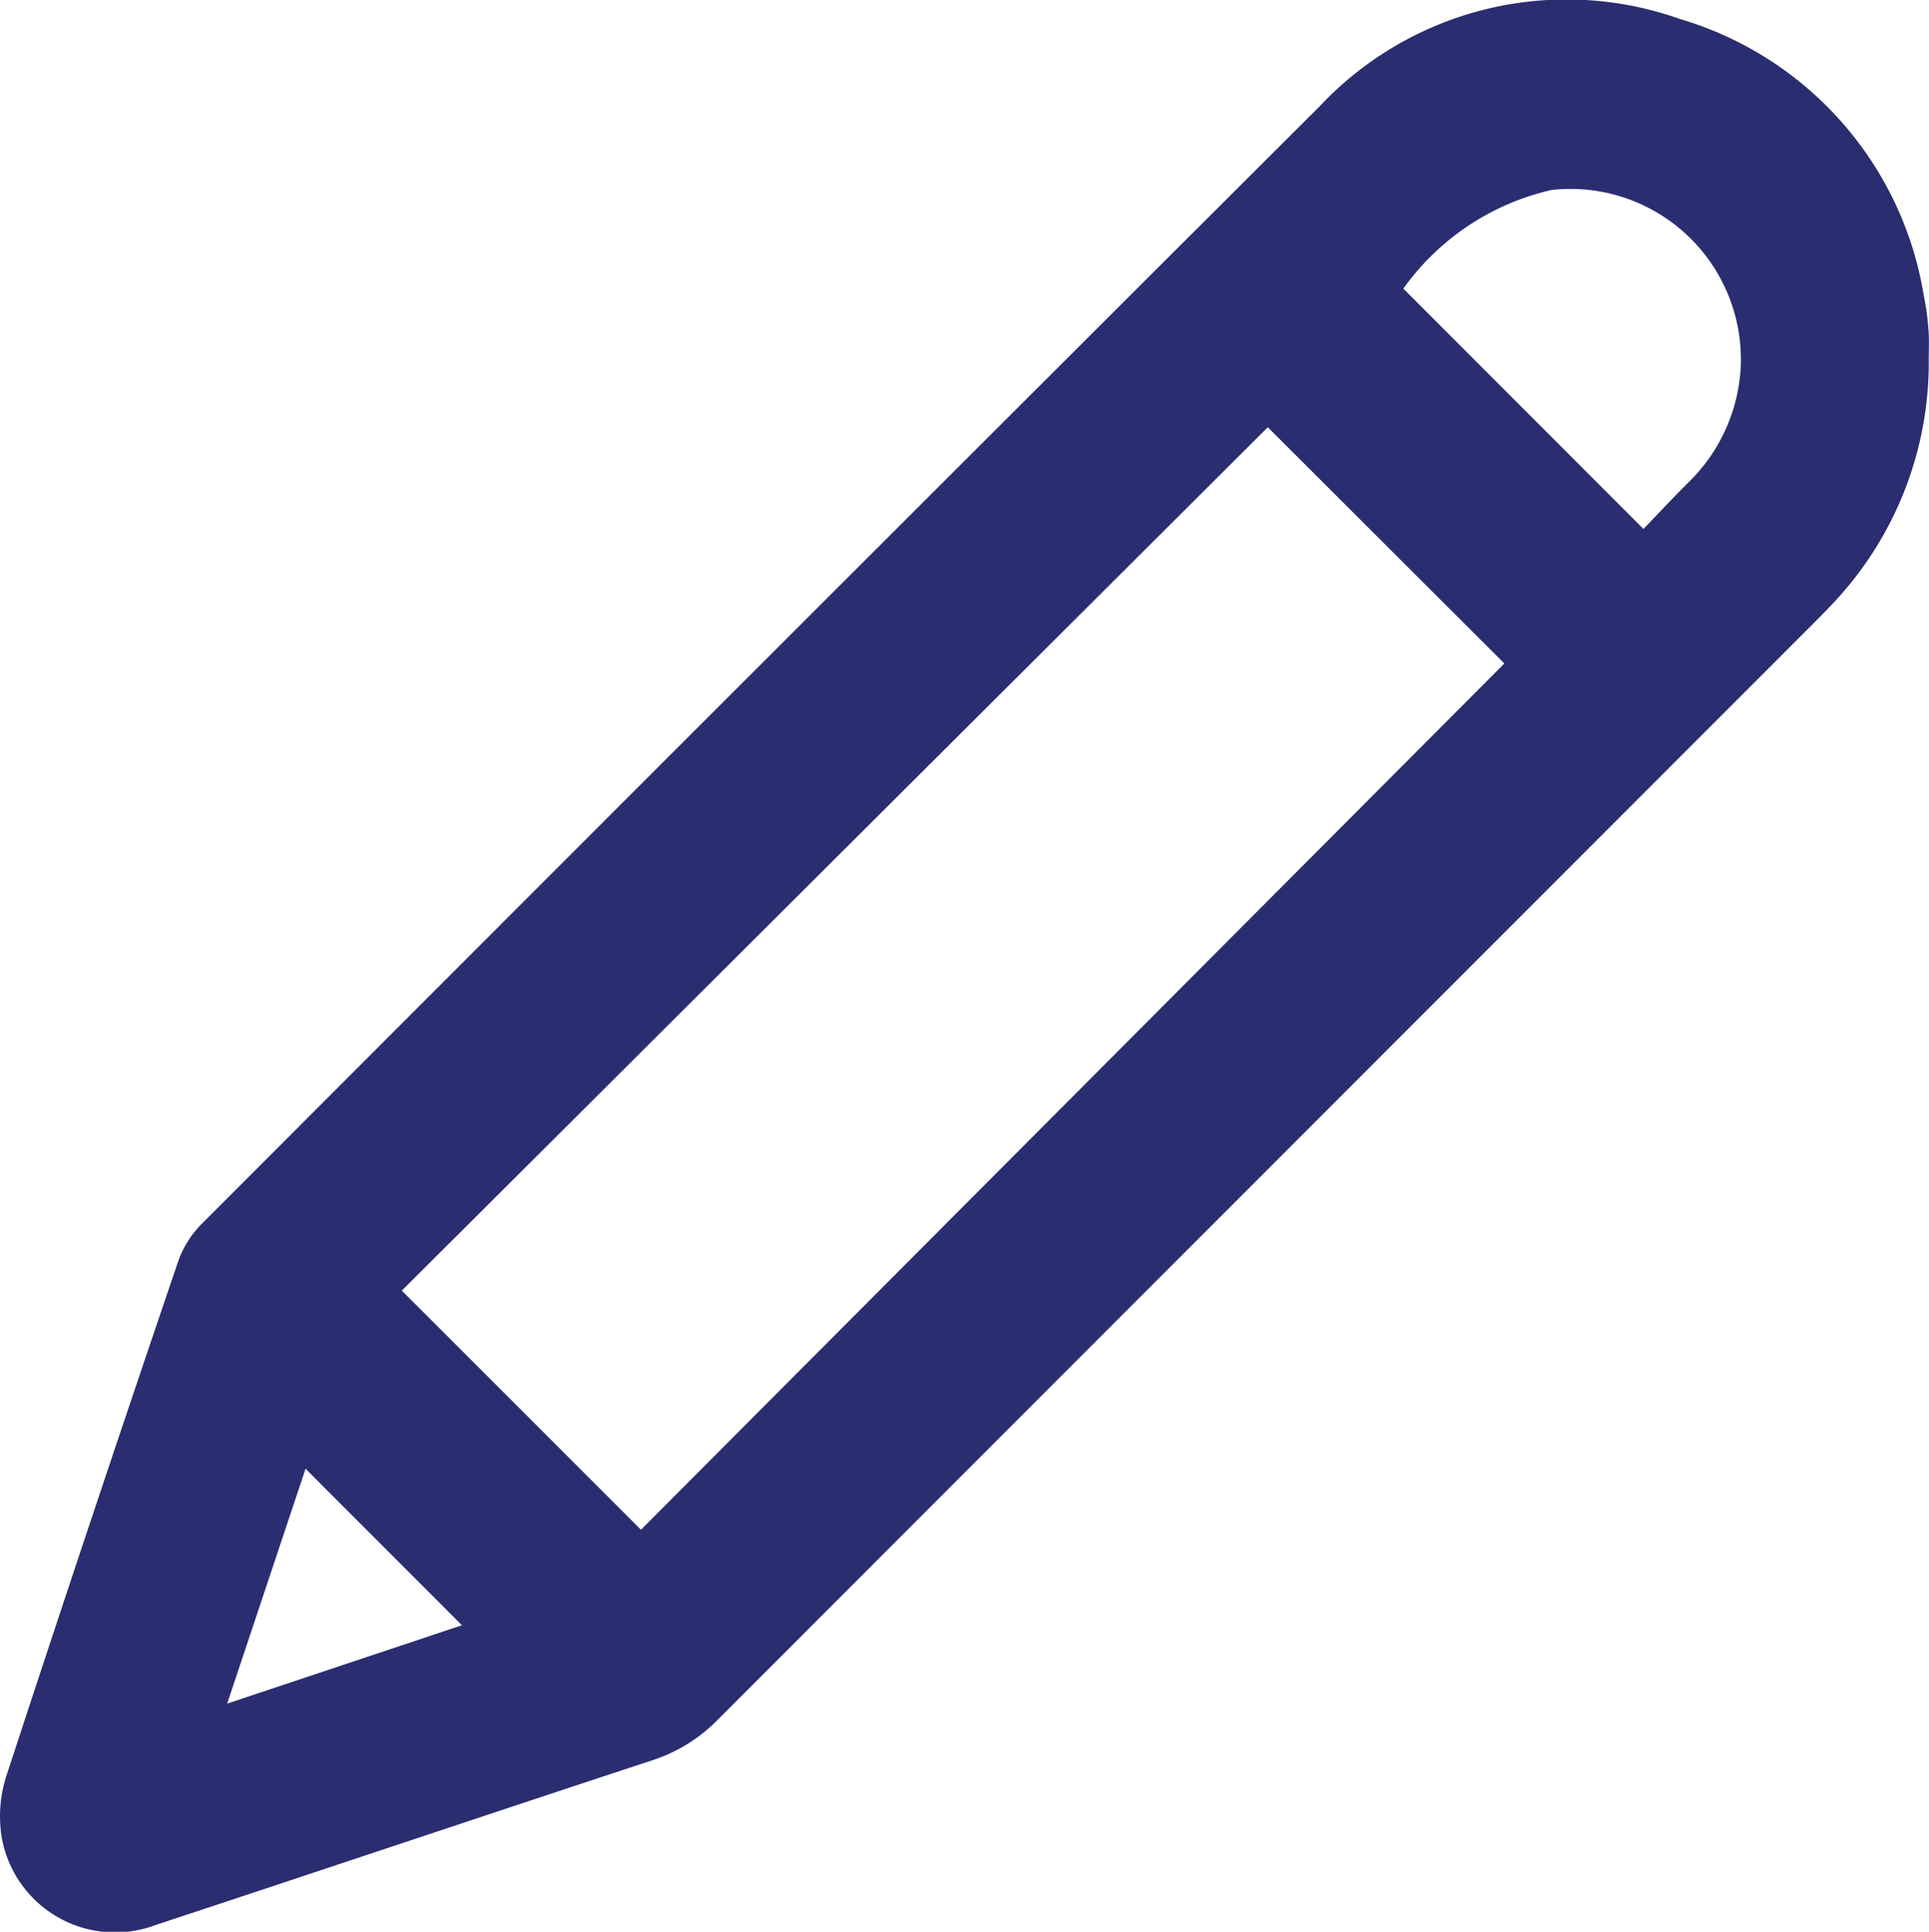 <svg id="Group_114509" data-name="Group 114509" xmlns="http://www.w3.org/2000/svg" width="30" height="30.044" viewBox="0 0 30 30.044">
  <path id="Path_3821" data-name="Path 3821" d="M426.747,253.371a5.451,5.451,0,0,1-1.423,3.72c-.115.128-.236.249-.357.371q-8.527,8.531-17.052,17.062a2.5,2.5,0,0,1-1.012.63c-2.579.849-5.153,1.713-7.731,2.564a1.79,1.79,0,0,1-2.395-1.365,2.054,2.054,0,0,1,.08-.975q1.314-4.014,2.676-8.013a1.567,1.567,0,0,1,.377-.573q8.671-8.686,17.36-17.355a5.267,5.267,0,0,1,5.6-1.365,5.385,5.385,0,0,1,3.8,4.306,3.859,3.859,0,0,1,.071.509C426.756,253.047,426.747,253.209,426.747,253.371Zm-6.6,4.727-3.679-3.674L403,267.852l3.719,3.719Zm2.163-2.092c.234-.243.459-.485.694-.718a2.7,2.7,0,0,0,.819-1.8,2.652,2.652,0,0,0-2.938-2.755,3.894,3.894,0,0,0-2.309,1.535Zm-20.807,14.616-1.219,3.653,3.651-1.219Z" transform="translate(-396.751 -247.779)" fill="#2b2d71"/>
</svg>
